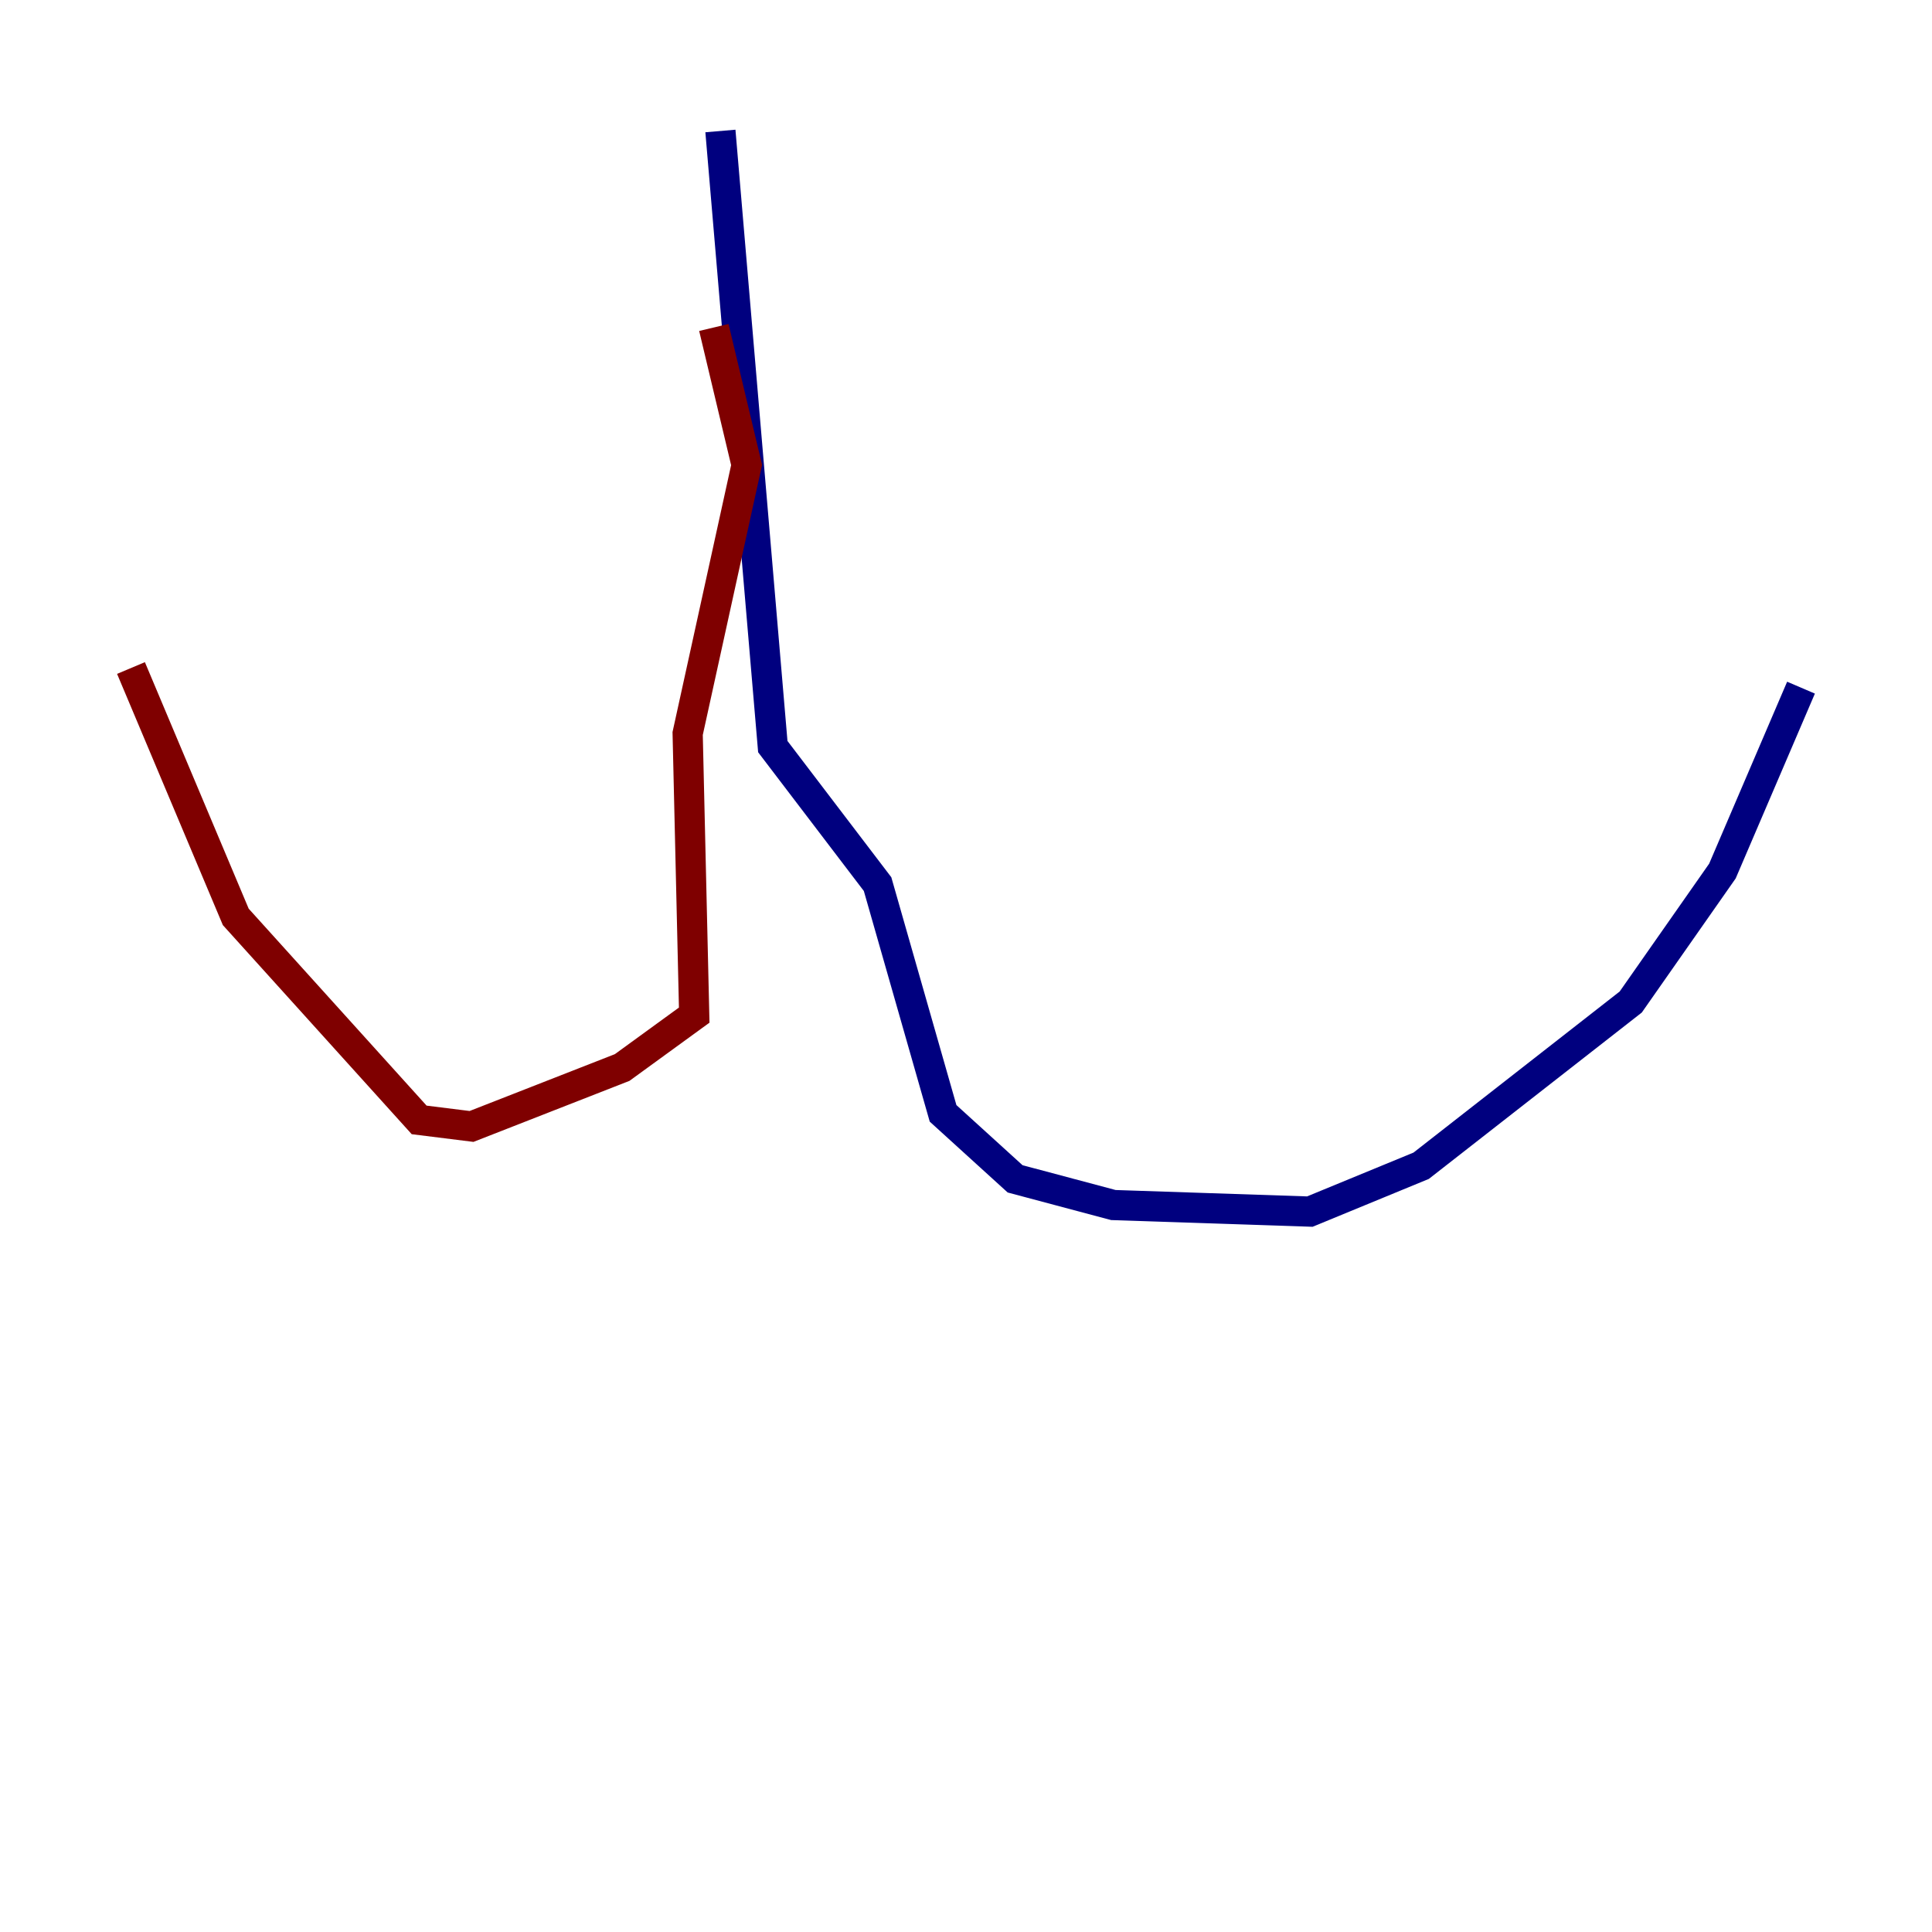 <?xml version="1.0" encoding="utf-8" ?>
<svg baseProfile="tiny" height="128" version="1.2" viewBox="0,0,128,128" width="128" xmlns="http://www.w3.org/2000/svg" xmlns:ev="http://www.w3.org/2001/xml-events" xmlns:xlink="http://www.w3.org/1999/xlink"><defs /><polyline fill="none" points="47.729,8.678 51.2,49.464 58.142,58.576 62.481,73.763 67.254,78.102 73.763,79.837 86.78,80.271 94.156,77.234 108.041,66.386 114.115,57.709 119.322,45.559" stroke="#00007f" stroke-width="2" /><polyline fill="none" points="47.295,21.695 49.464,30.807 45.559,48.597 45.993,67.254 41.22,70.725 31.241,74.63 27.77,74.197 15.62,60.746 8.678,44.258" stroke="#7f0000" stroke-width="2" /></svg>